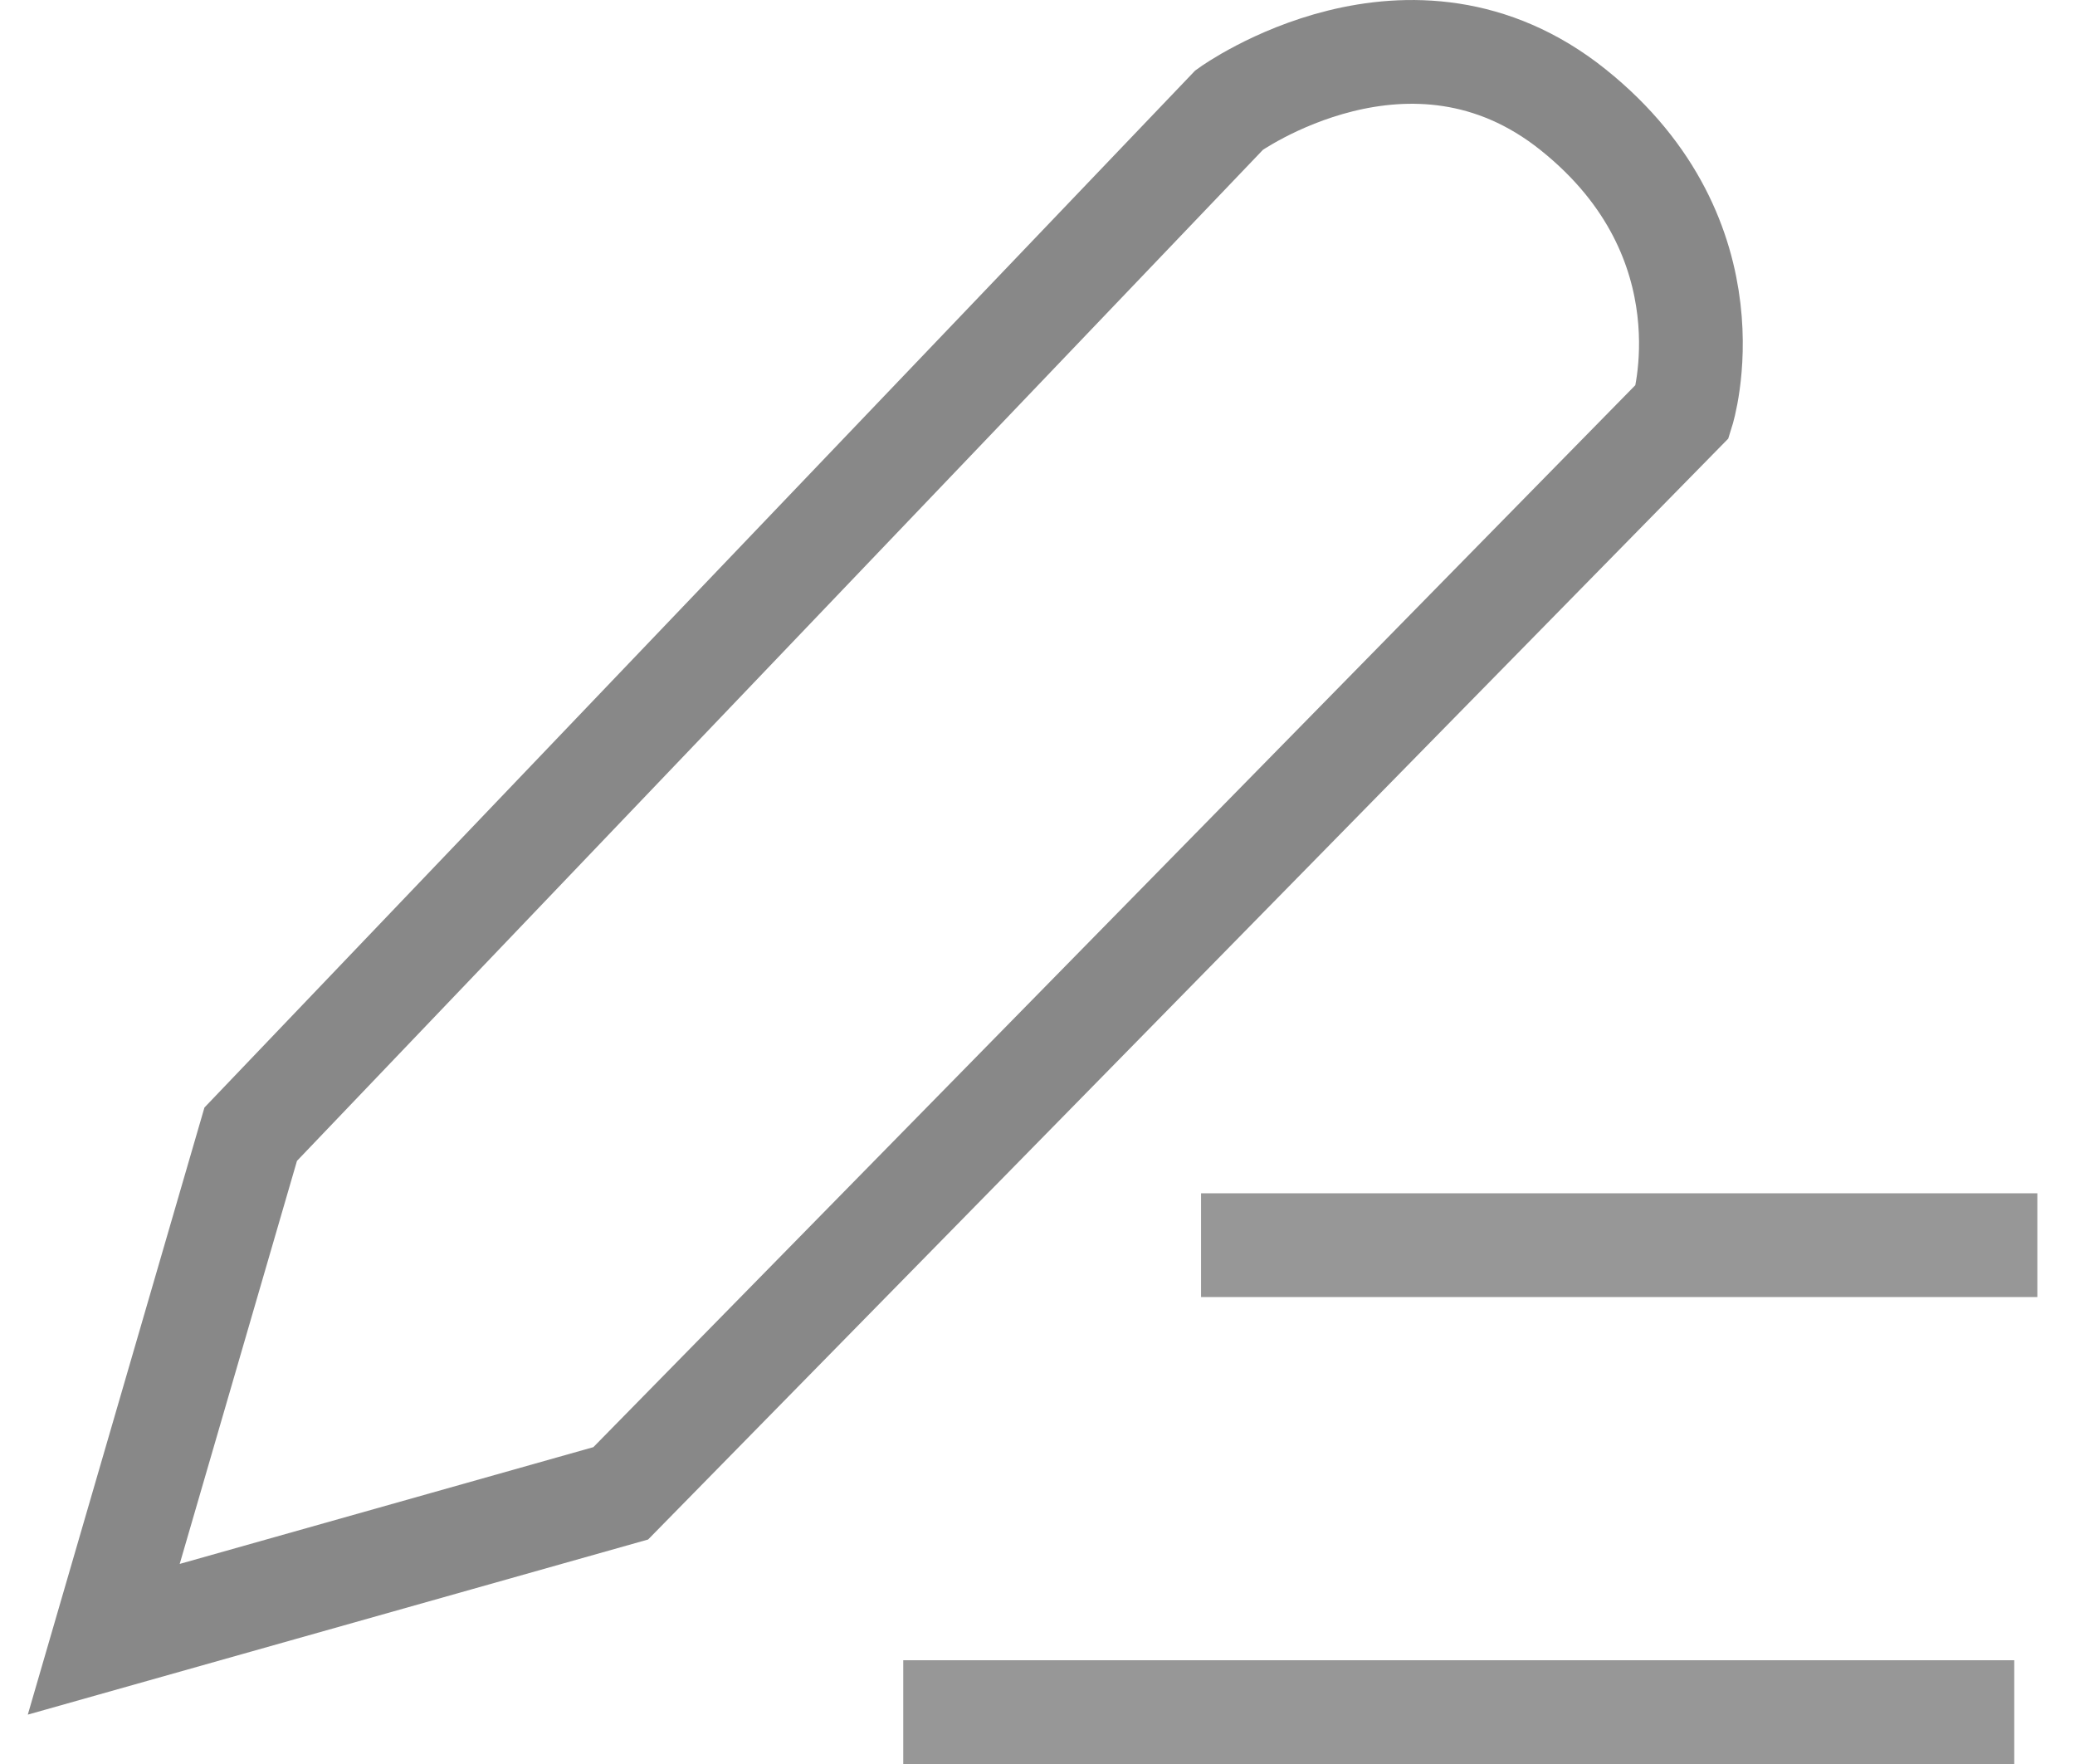 <?xml version="1.0" encoding="UTF-8"?>
<svg width="40px" height="34px" viewBox="0 0 40 34" version="1.1" xmlns="http://www.w3.org/2000/svg" xmlns:xlink="http://www.w3.org/1999/xlink">
    <!-- Generator: Sketch 44.1 (41455) - http://www.bohemiancoding.com/sketch -->
    <title>记录</title>
    <desc>Created with Sketch.</desc>
    <defs></defs>
    <g id="媒资列表／审核" stroke="none" stroke-width="1" fill="none" fill-rule="evenodd">
        <g id="Artboard" transform="translate(-1498, -3598)" stroke-width="2">
            <g id="记录" transform="translate(1498, 3596)">
                <path d="M2,33.596 L11.966,30.783 L32.433,9.926 C32.433,9.926 33.466,6.632 30.329,4.118 C27.193,1.603 23.698,4.118 23.698,4.118 L4.833,23.861 L2,33.596 Z" id="Path-2" stroke="#888888"></path>
                <path d="M18.412,35 L37.829,35" id="Line" stroke="#979797" stroke-linecap="square"></path>
                <path d="M24.153,26 L38.274,26" id="Line-Copy-15" stroke="#979797" stroke-linecap="square"></path>
            </g>
        </g>
    </g>
</svg>